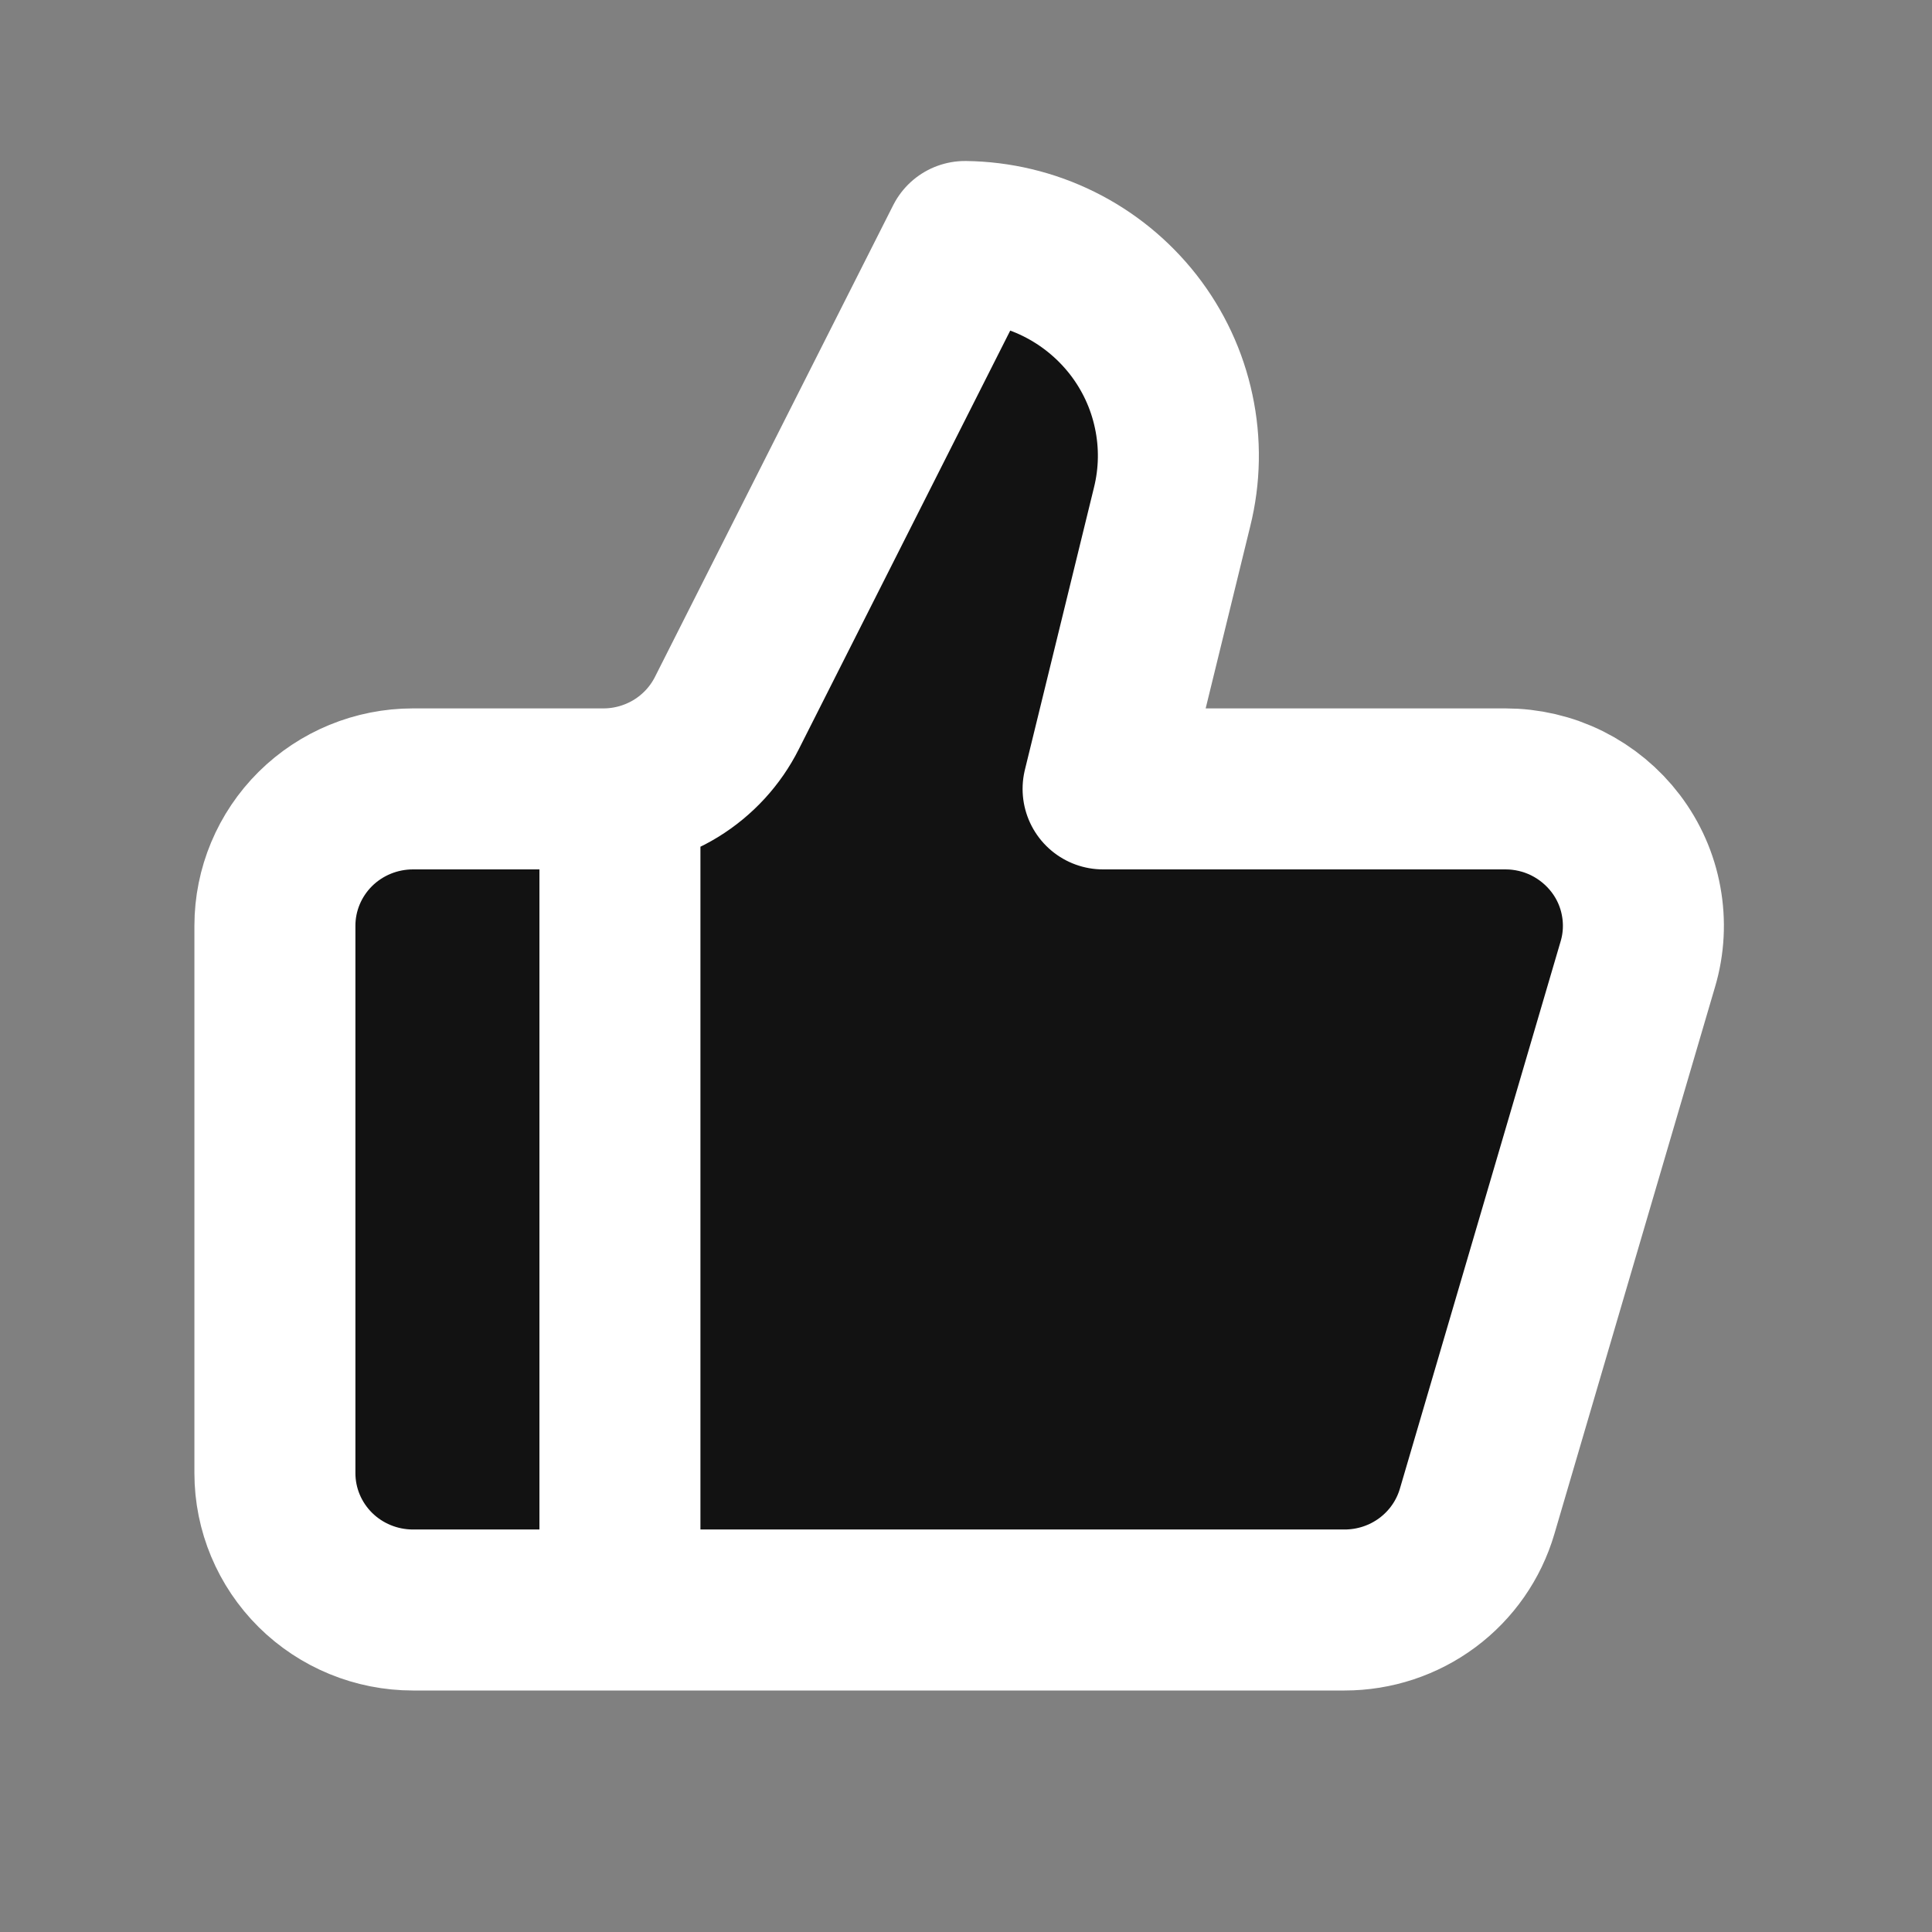 <svg width="24" height="24" viewBox="0 0 24 24" fill="none" xmlns="http://www.w3.org/2000/svg">
<rect x="0" y="0" width="24" height="24" fill="#808080" stroke="none"/>
<path d="M7.701 9.8V20V9.8Z" fill="#121212"/>
<path d="M14.56 6.298L13.703 9.8H18.701C18.967 9.8 19.229 9.861 19.467 9.979C19.705 10.098 19.912 10.269 20.072 10.48C20.232 10.691 20.34 10.936 20.387 11.196C20.435 11.456 20.421 11.723 20.346 11.976L18.349 18.776C18.245 19.129 18.029 19.439 17.732 19.66C17.435 19.881 17.074 20 16.703 20H5.13C4.675 20 4.239 19.821 3.917 19.502C3.596 19.183 3.415 18.751 3.415 18.3V11.5C3.415 11.049 3.596 10.617 3.917 10.298C4.239 9.979 4.675 9.8 5.13 9.8H7.496C7.815 9.8 8.127 9.711 8.398 9.545C8.669 9.378 8.888 9.14 9.03 8.857L11.988 3C12.392 3.005 12.79 3.1 13.152 3.279C13.514 3.458 13.83 3.716 14.078 4.033C14.325 4.35 14.497 4.718 14.58 5.111C14.664 5.503 14.657 5.909 14.56 6.298Z" fill="#121212"/>
<path d="M7.701 9.8V20M14.56 6.298L13.703 9.8H18.701C18.967 9.8 19.229 9.861 19.467 9.979C19.705 10.098 19.912 10.269 20.072 10.48C20.232 10.691 20.34 10.936 20.387 11.196C20.435 11.456 20.421 11.723 20.346 11.976L18.349 18.776C18.245 19.129 18.029 19.439 17.732 19.66C17.435 19.881 17.074 20 16.703 20H5.13C4.675 20 4.239 19.821 3.917 19.502C3.596 19.183 3.415 18.751 3.415 18.3V11.5C3.415 11.049 3.596 10.617 3.917 10.298C4.239 9.979 4.675 9.8 5.13 9.8H7.496C7.815 9.8 8.127 9.711 8.398 9.545C8.669 9.378 8.888 9.14 9.03 8.857L11.988 3C12.392 3.005 12.79 3.1 13.152 3.279C13.514 3.458 13.83 3.716 14.078 4.033C14.325 4.35 14.497 4.718 14.58 5.111C14.664 5.503 14.657 5.909 14.56 6.298Z" stroke="white" stroke-width="2" stroke-linecap="round" stroke-linejoin="round"/>
</svg>
